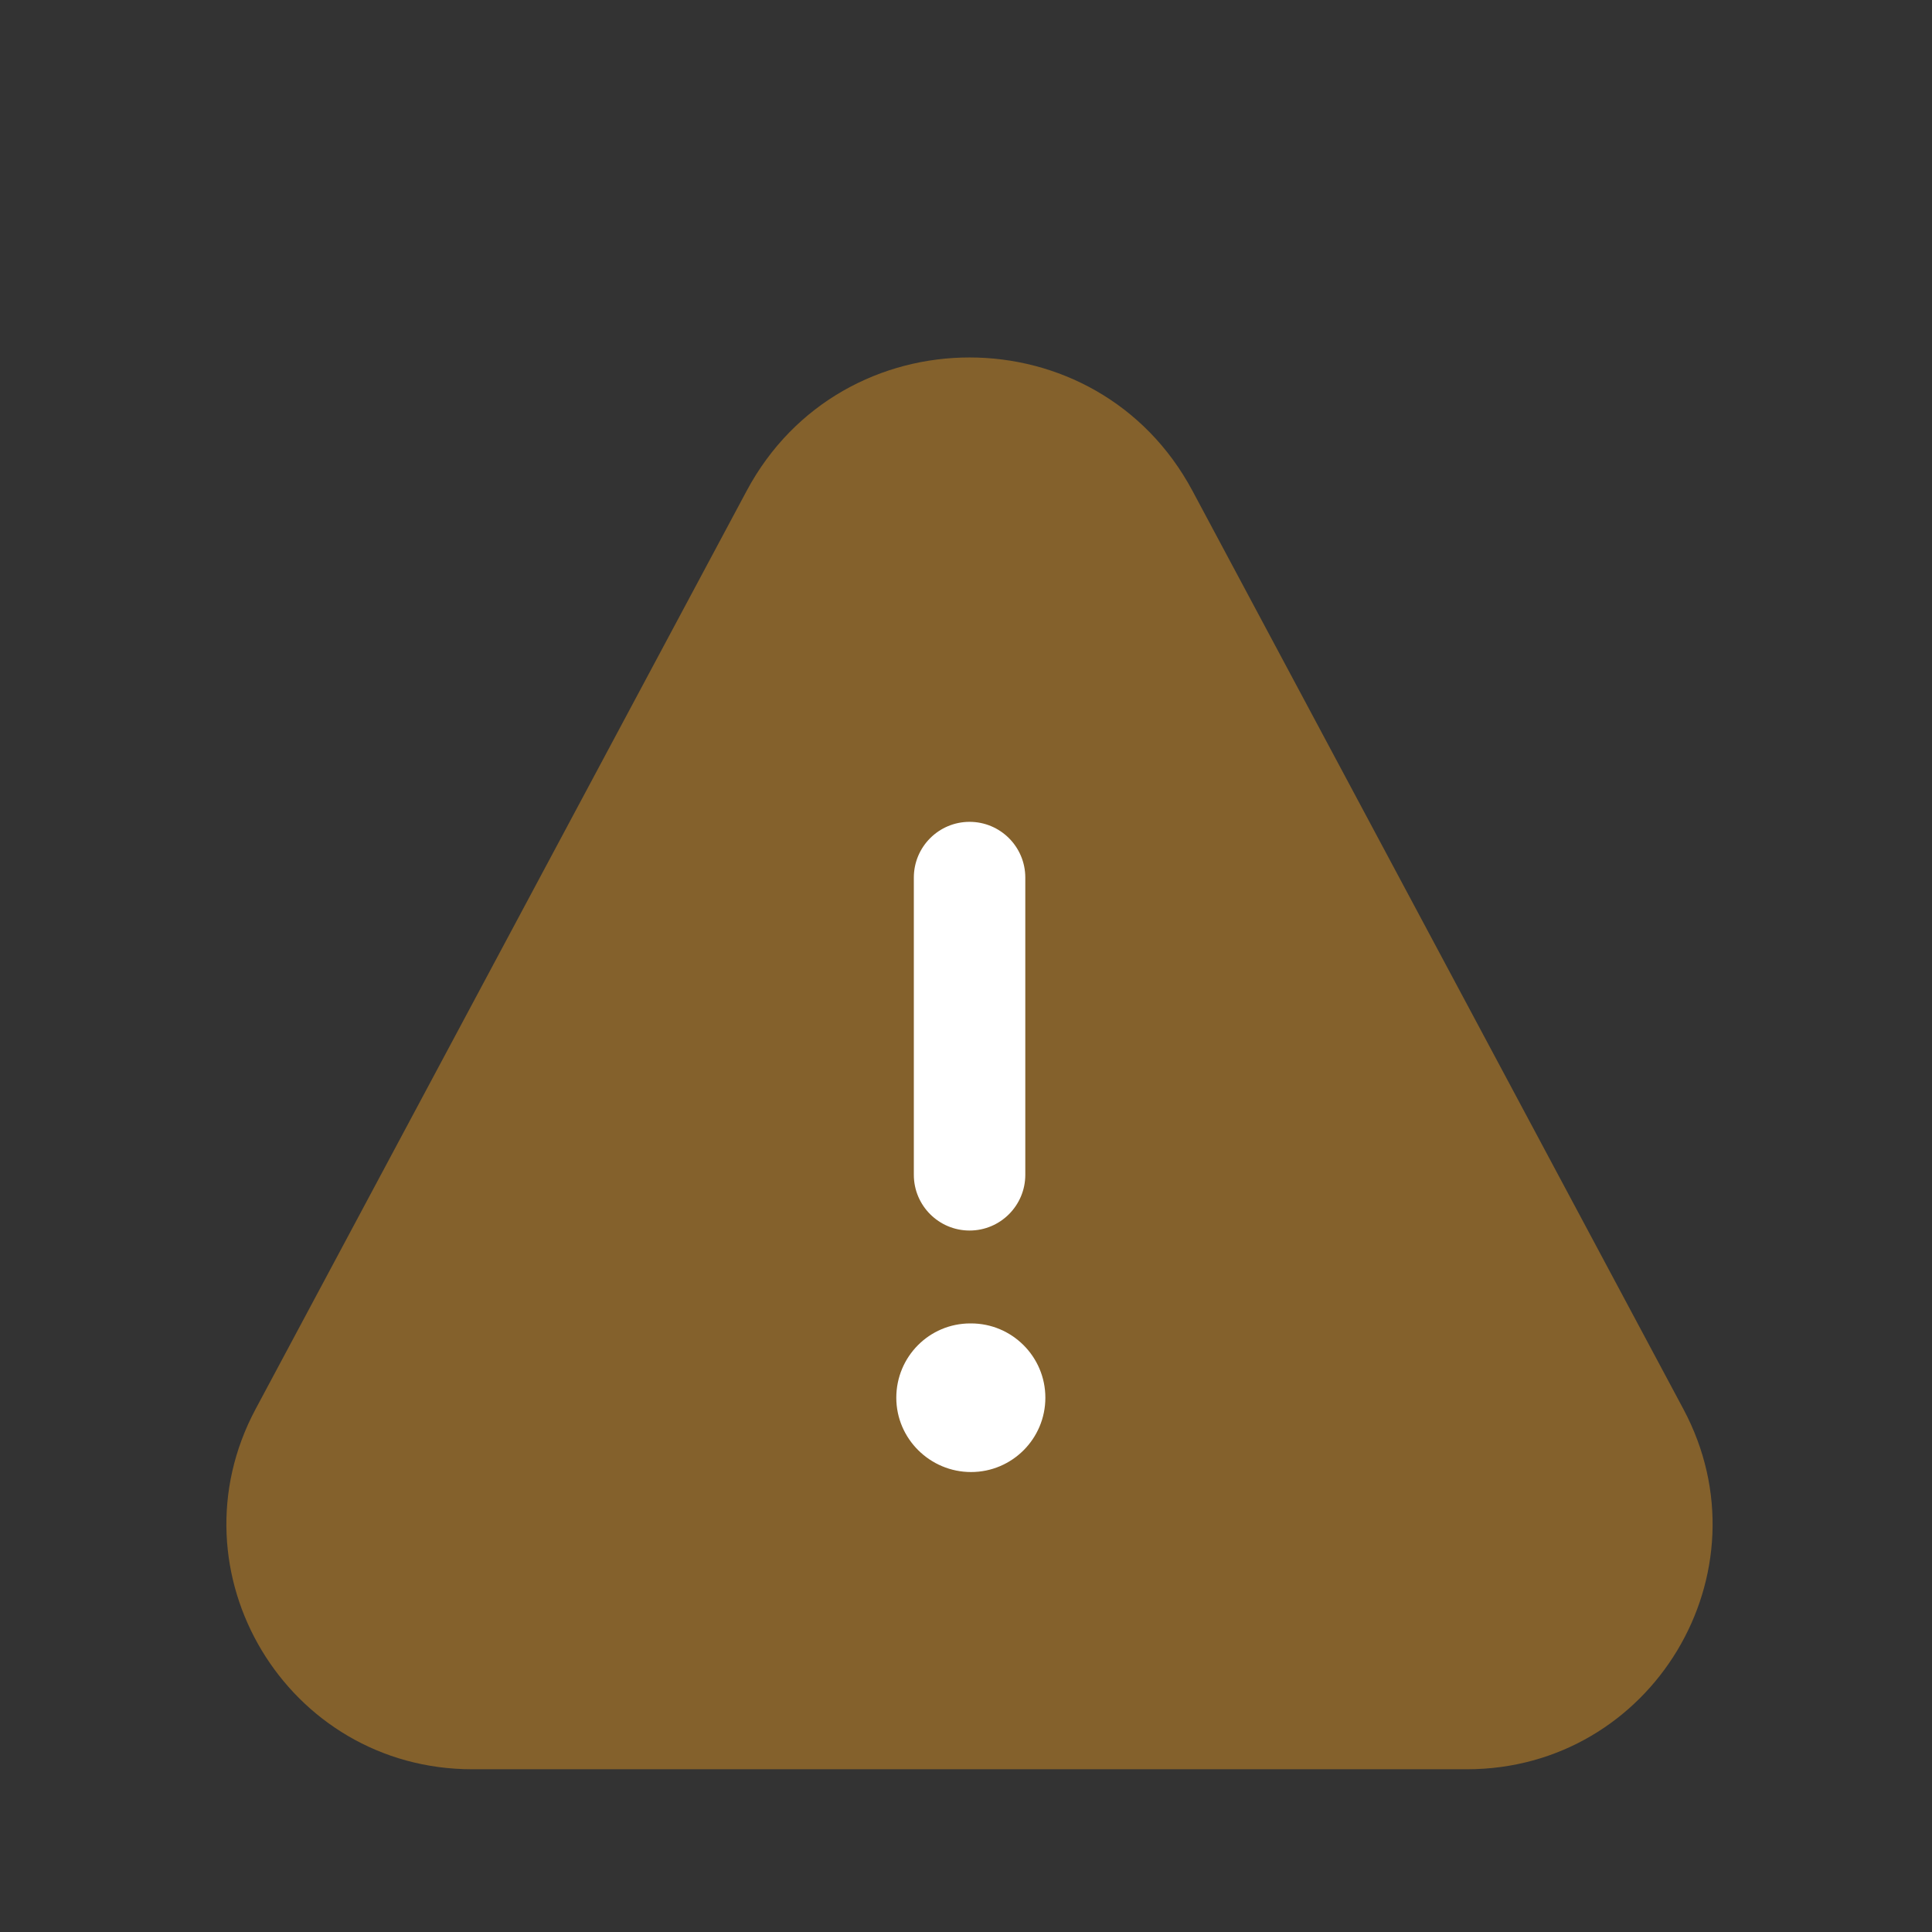 <svg width="13" height="13" viewBox="0 0 13 13" fill="none" xmlns="http://www.w3.org/2000/svg">
<rect x="0" y="0" width="13" height="13" fill="#333333" stroke="none"/>
<path opacity="0.4" d="M11.327 9.481L8.024 3.303C7.384 2.106 5.664 2.106 5.024 3.303L1.72 9.481C1.133 10.579 1.93 11.905 3.178 11.905H9.87C11.117 11.905 11.914 10.579 11.327 9.481Z" fill="#FDA622"/>
<path d="M6.524 8.28C6.317 8.28 6.149 8.112 6.149 7.905V5.905C6.149 5.698 6.317 5.53 6.524 5.53C6.731 5.53 6.899 5.698 6.899 5.905V7.905C6.899 8.112 6.731 8.28 6.524 8.28ZM7.034 9.405C7.034 9.129 6.81 8.905 6.534 8.905H6.529C6.253 8.905 6.031 9.129 6.031 9.405C6.031 9.681 6.258 9.905 6.534 9.905C6.81 9.905 7.034 9.681 7.034 9.405Z" fill="white"/>
</svg>
